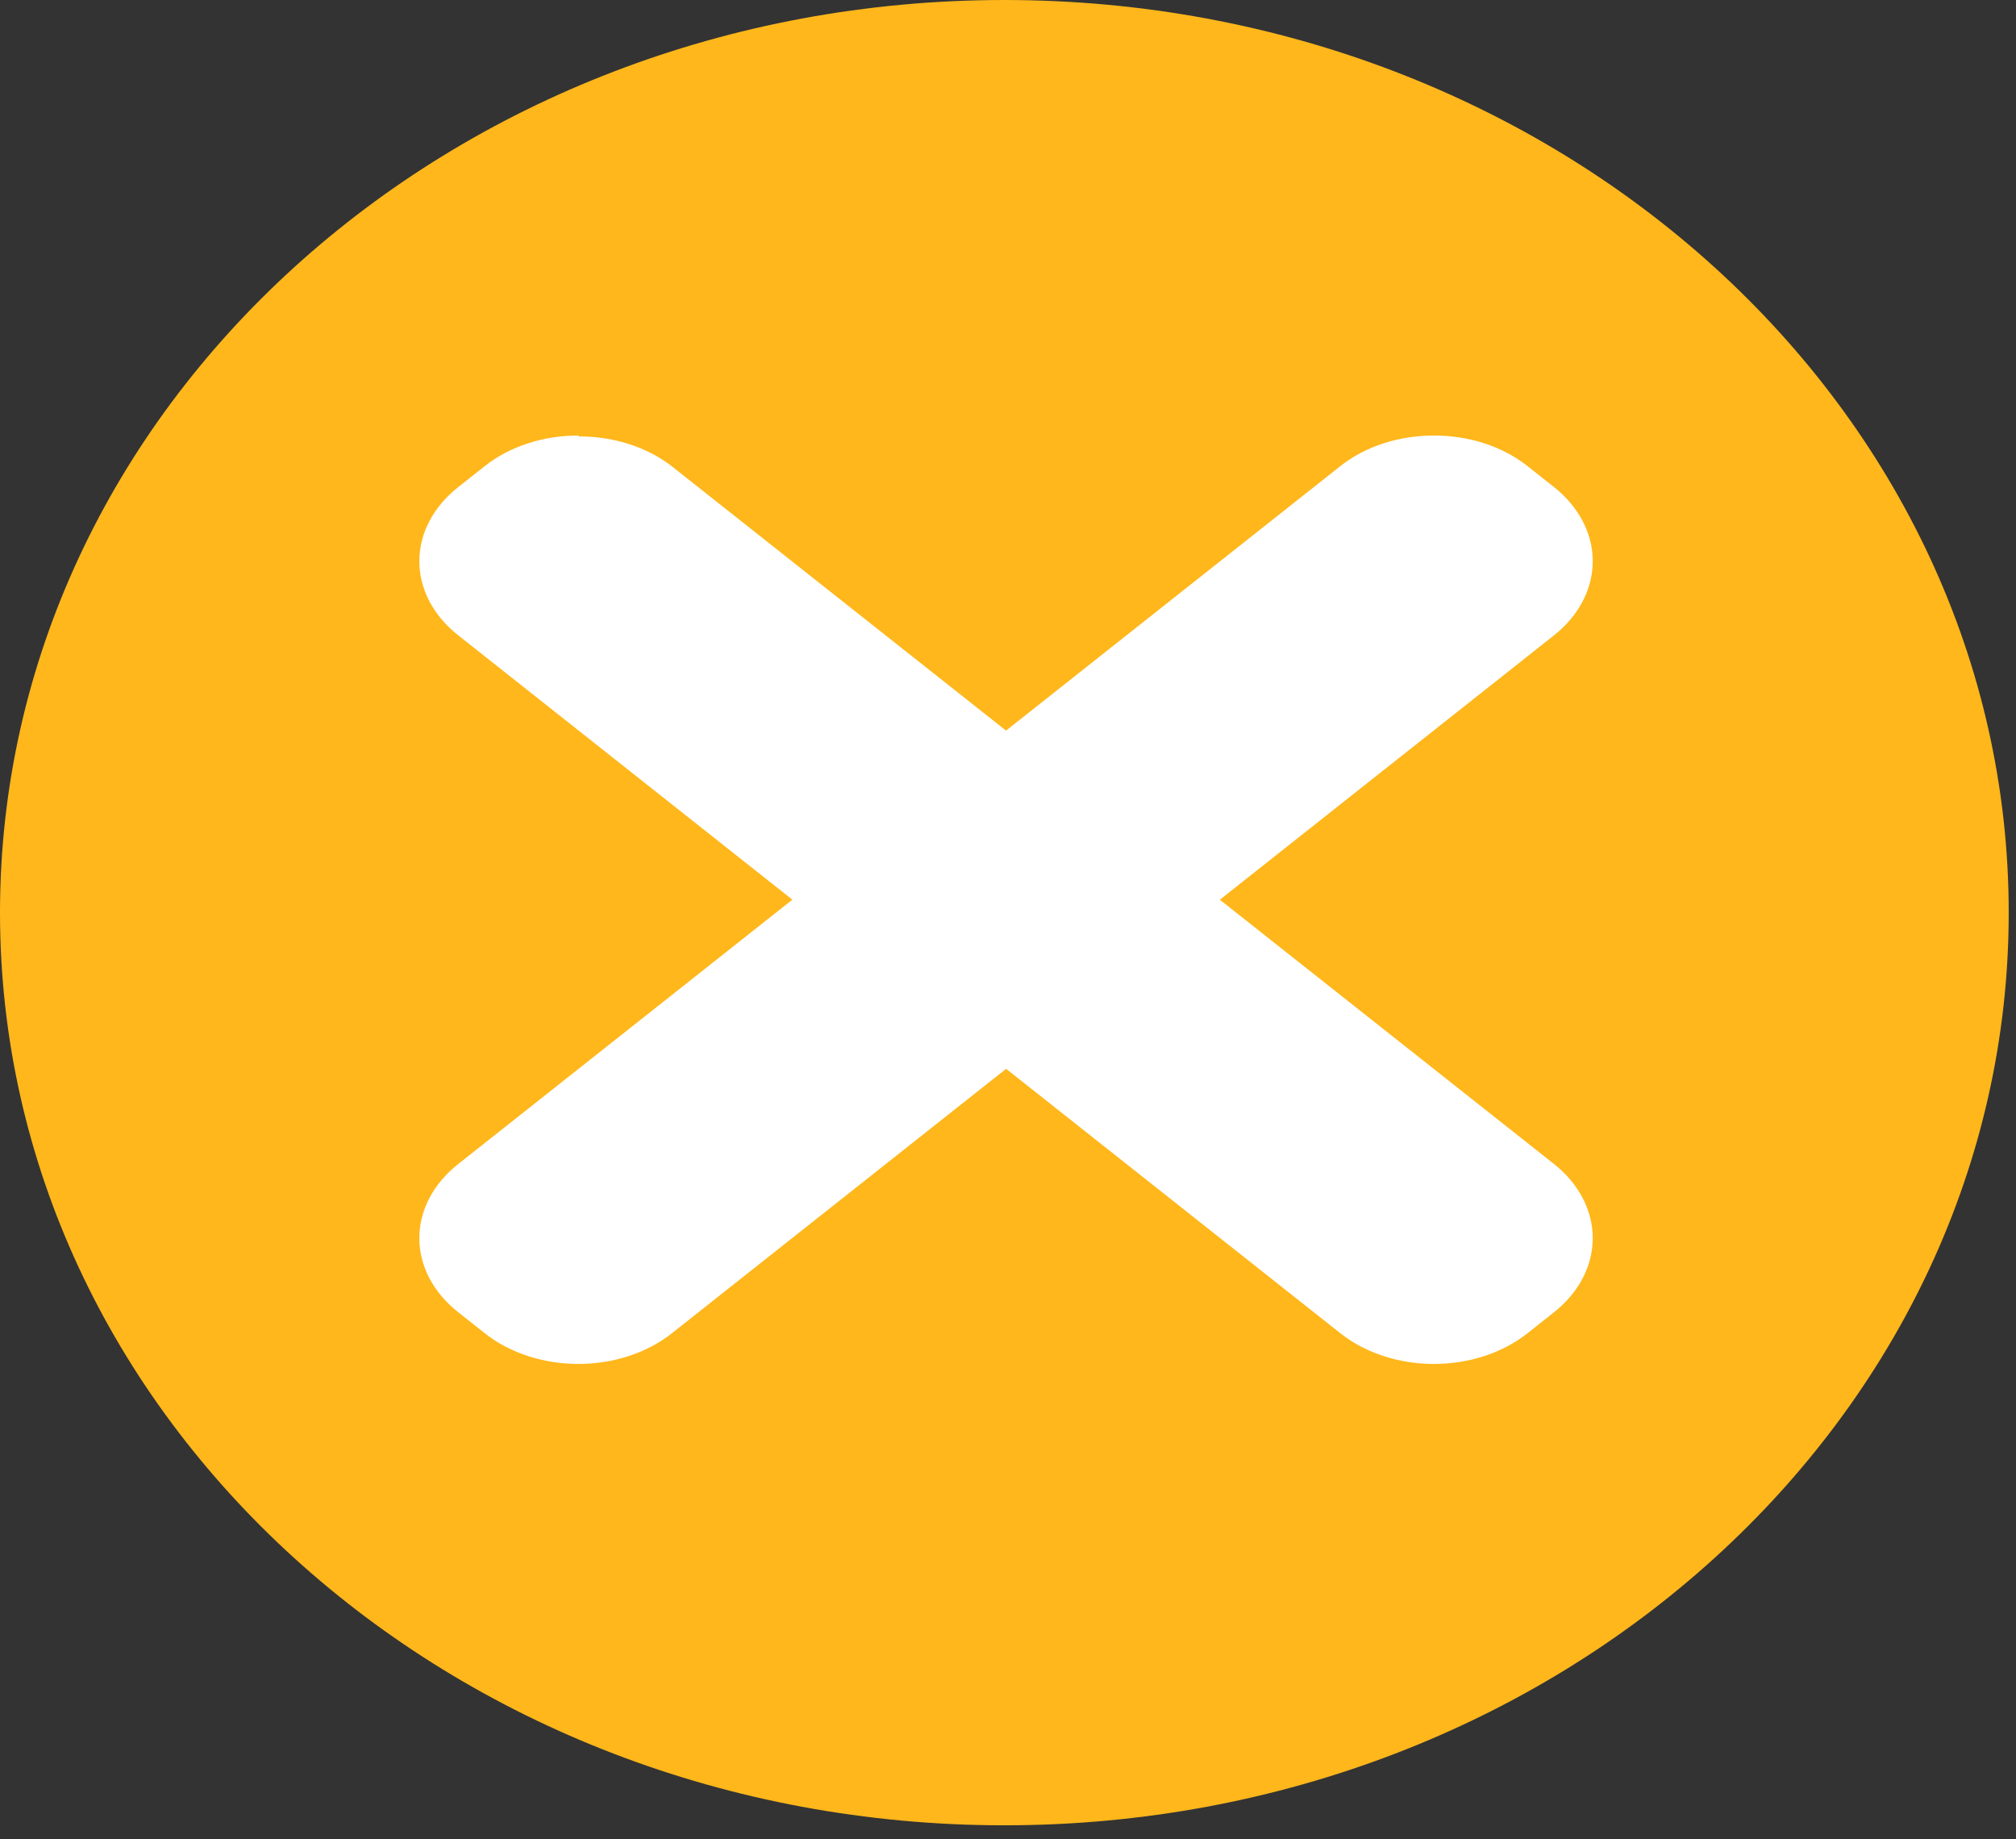 <svg width="125" height="114" viewBox="0 0 125 114" fill="none" xmlns="http://www.w3.org/2000/svg">
<rect x="0" y="0" width="125" height="114" fill="#333333" stroke="none"/>
<path d="M124.548 56.576C124.548 25.33 96.667 0 62.274 0C27.881 0 0 25.33 0 56.576C0 87.822 27.881 113.151 62.274 113.151C96.667 113.151 124.548 87.822 124.548 56.576Z" fill="#FFB71B"/>
<path d="M88.445 82.649C87.69 82.65 86.942 82.532 86.246 82.303C85.549 82.073 84.916 81.737 84.385 81.313L29.691 38.048C29.155 37.627 28.73 37.127 28.44 36.576C28.149 36.025 28 35.434 28 34.836C28 34.239 28.149 33.648 28.44 33.097C28.73 32.546 29.155 32.045 29.691 31.625L31.331 30.328C32.408 29.477 33.868 29 35.39 29C36.912 29 38.373 29.477 39.45 30.328L94.144 73.593C95.22 74.447 95.823 75.603 95.823 76.808C95.823 78.014 95.22 79.17 94.144 80.024L92.504 81.313C91.973 81.737 91.34 82.073 90.644 82.303C89.947 82.532 89.199 82.65 88.445 82.649Z" fill="white"/>
<path d="M35.859 30.961C36.291 30.963 36.718 31.032 37.115 31.167C37.512 31.301 37.871 31.497 38.17 31.742L92.86 75.002C93.165 75.243 93.406 75.528 93.572 75.842C93.737 76.157 93.822 76.494 93.822 76.834C93.822 77.175 93.737 77.512 93.572 77.826C93.406 78.141 93.165 78.426 92.86 78.666L91.22 79.963C90.919 80.208 90.56 80.403 90.163 80.537C89.767 80.671 89.34 80.742 88.909 80.745C88.035 80.737 87.201 80.456 86.588 79.963L31.899 36.649C31.288 36.162 30.945 35.503 30.945 34.817C30.945 34.13 31.288 33.472 31.899 32.985L33.538 31.688C33.84 31.442 34.201 31.247 34.6 31.113C34.998 30.979 35.426 30.909 35.859 30.907M35.859 27C34.781 26.997 33.712 27.163 32.715 27.489C31.718 27.815 30.813 28.294 30.052 28.899L28.412 30.195C27.648 30.798 27.041 31.514 26.627 32.302C26.213 33.091 26 33.936 26 34.789C26 35.643 26.213 36.488 26.627 37.277C27.041 38.065 27.648 38.781 28.412 39.383L83.101 82.643C83.863 83.248 84.768 83.728 85.765 84.055C86.761 84.383 87.83 84.551 88.909 84.551C89.988 84.551 91.057 84.383 92.053 84.055C93.05 83.728 93.955 83.248 94.717 82.643L96.356 81.346C97.893 80.126 98.756 78.475 98.756 76.752C98.756 75.03 97.893 73.378 96.356 72.158L41.716 28.953C40.955 28.349 40.05 27.87 39.053 27.544C38.056 27.218 36.987 27.052 35.909 27.055L35.859 27Z" fill="white"/>
<path d="M35.39 82.649C34.636 82.65 33.888 82.532 33.191 82.303C32.495 82.073 31.862 81.737 31.331 81.313L29.691 80.016C29.155 79.596 28.73 79.095 28.44 78.544C28.149 77.993 28 77.402 28 76.805C28 76.207 28.149 75.616 28.44 75.065C28.73 74.514 29.155 74.014 29.691 73.593L84.385 30.328C85.463 29.477 86.923 29 88.445 29C89.967 29 91.427 29.477 92.505 30.328L94.145 31.625C95.22 32.477 95.823 33.632 95.823 34.836C95.823 36.041 95.22 37.195 94.145 38.048L39.45 81.313C38.919 81.737 38.286 82.073 37.59 82.303C36.893 82.532 36.145 82.65 35.39 82.649Z" fill="white"/>
<path d="M88.909 30.907C89.341 30.908 89.768 30.978 90.165 31.112C90.561 31.246 90.921 31.442 91.22 31.688L92.86 32.985C93.165 33.225 93.406 33.511 93.572 33.825C93.737 34.139 93.822 34.476 93.822 34.817C93.822 35.157 93.737 35.494 93.572 35.809C93.406 36.123 93.165 36.409 92.86 36.649L38.17 79.909C37.87 80.153 37.51 80.348 37.114 80.482C36.717 80.616 36.291 80.687 35.859 80.69C34.985 80.682 34.151 80.401 33.538 79.909L31.899 78.612C31.288 78.124 30.945 77.466 30.945 76.78C30.945 76.093 31.288 75.435 31.899 74.948L86.588 31.688C86.89 31.442 87.251 31.247 87.649 31.113C88.048 30.979 88.476 30.909 88.909 30.907ZM88.909 27C87.83 26.997 86.762 27.163 85.765 27.489C84.768 27.815 83.863 28.294 83.101 28.899L28.412 72.158C27.648 72.761 27.041 73.477 26.627 74.265C26.213 75.053 26 75.899 26 76.752C26 77.606 26.213 78.451 26.627 79.24C27.041 80.028 27.648 80.744 28.412 81.346L30.052 82.643C30.813 83.248 31.718 83.728 32.715 84.055C33.712 84.383 34.78 84.551 35.859 84.551C36.938 84.551 38.007 84.383 39.004 84.055C40 83.728 40.905 83.248 41.667 82.643L96.356 39.383C97.893 38.164 98.756 36.512 98.756 34.789C98.756 33.067 97.893 31.415 96.356 30.195L94.717 28.899C93.955 28.294 93.05 27.815 92.053 27.489C91.056 27.163 89.988 26.997 88.909 27Z" fill="white"/>
</svg>
